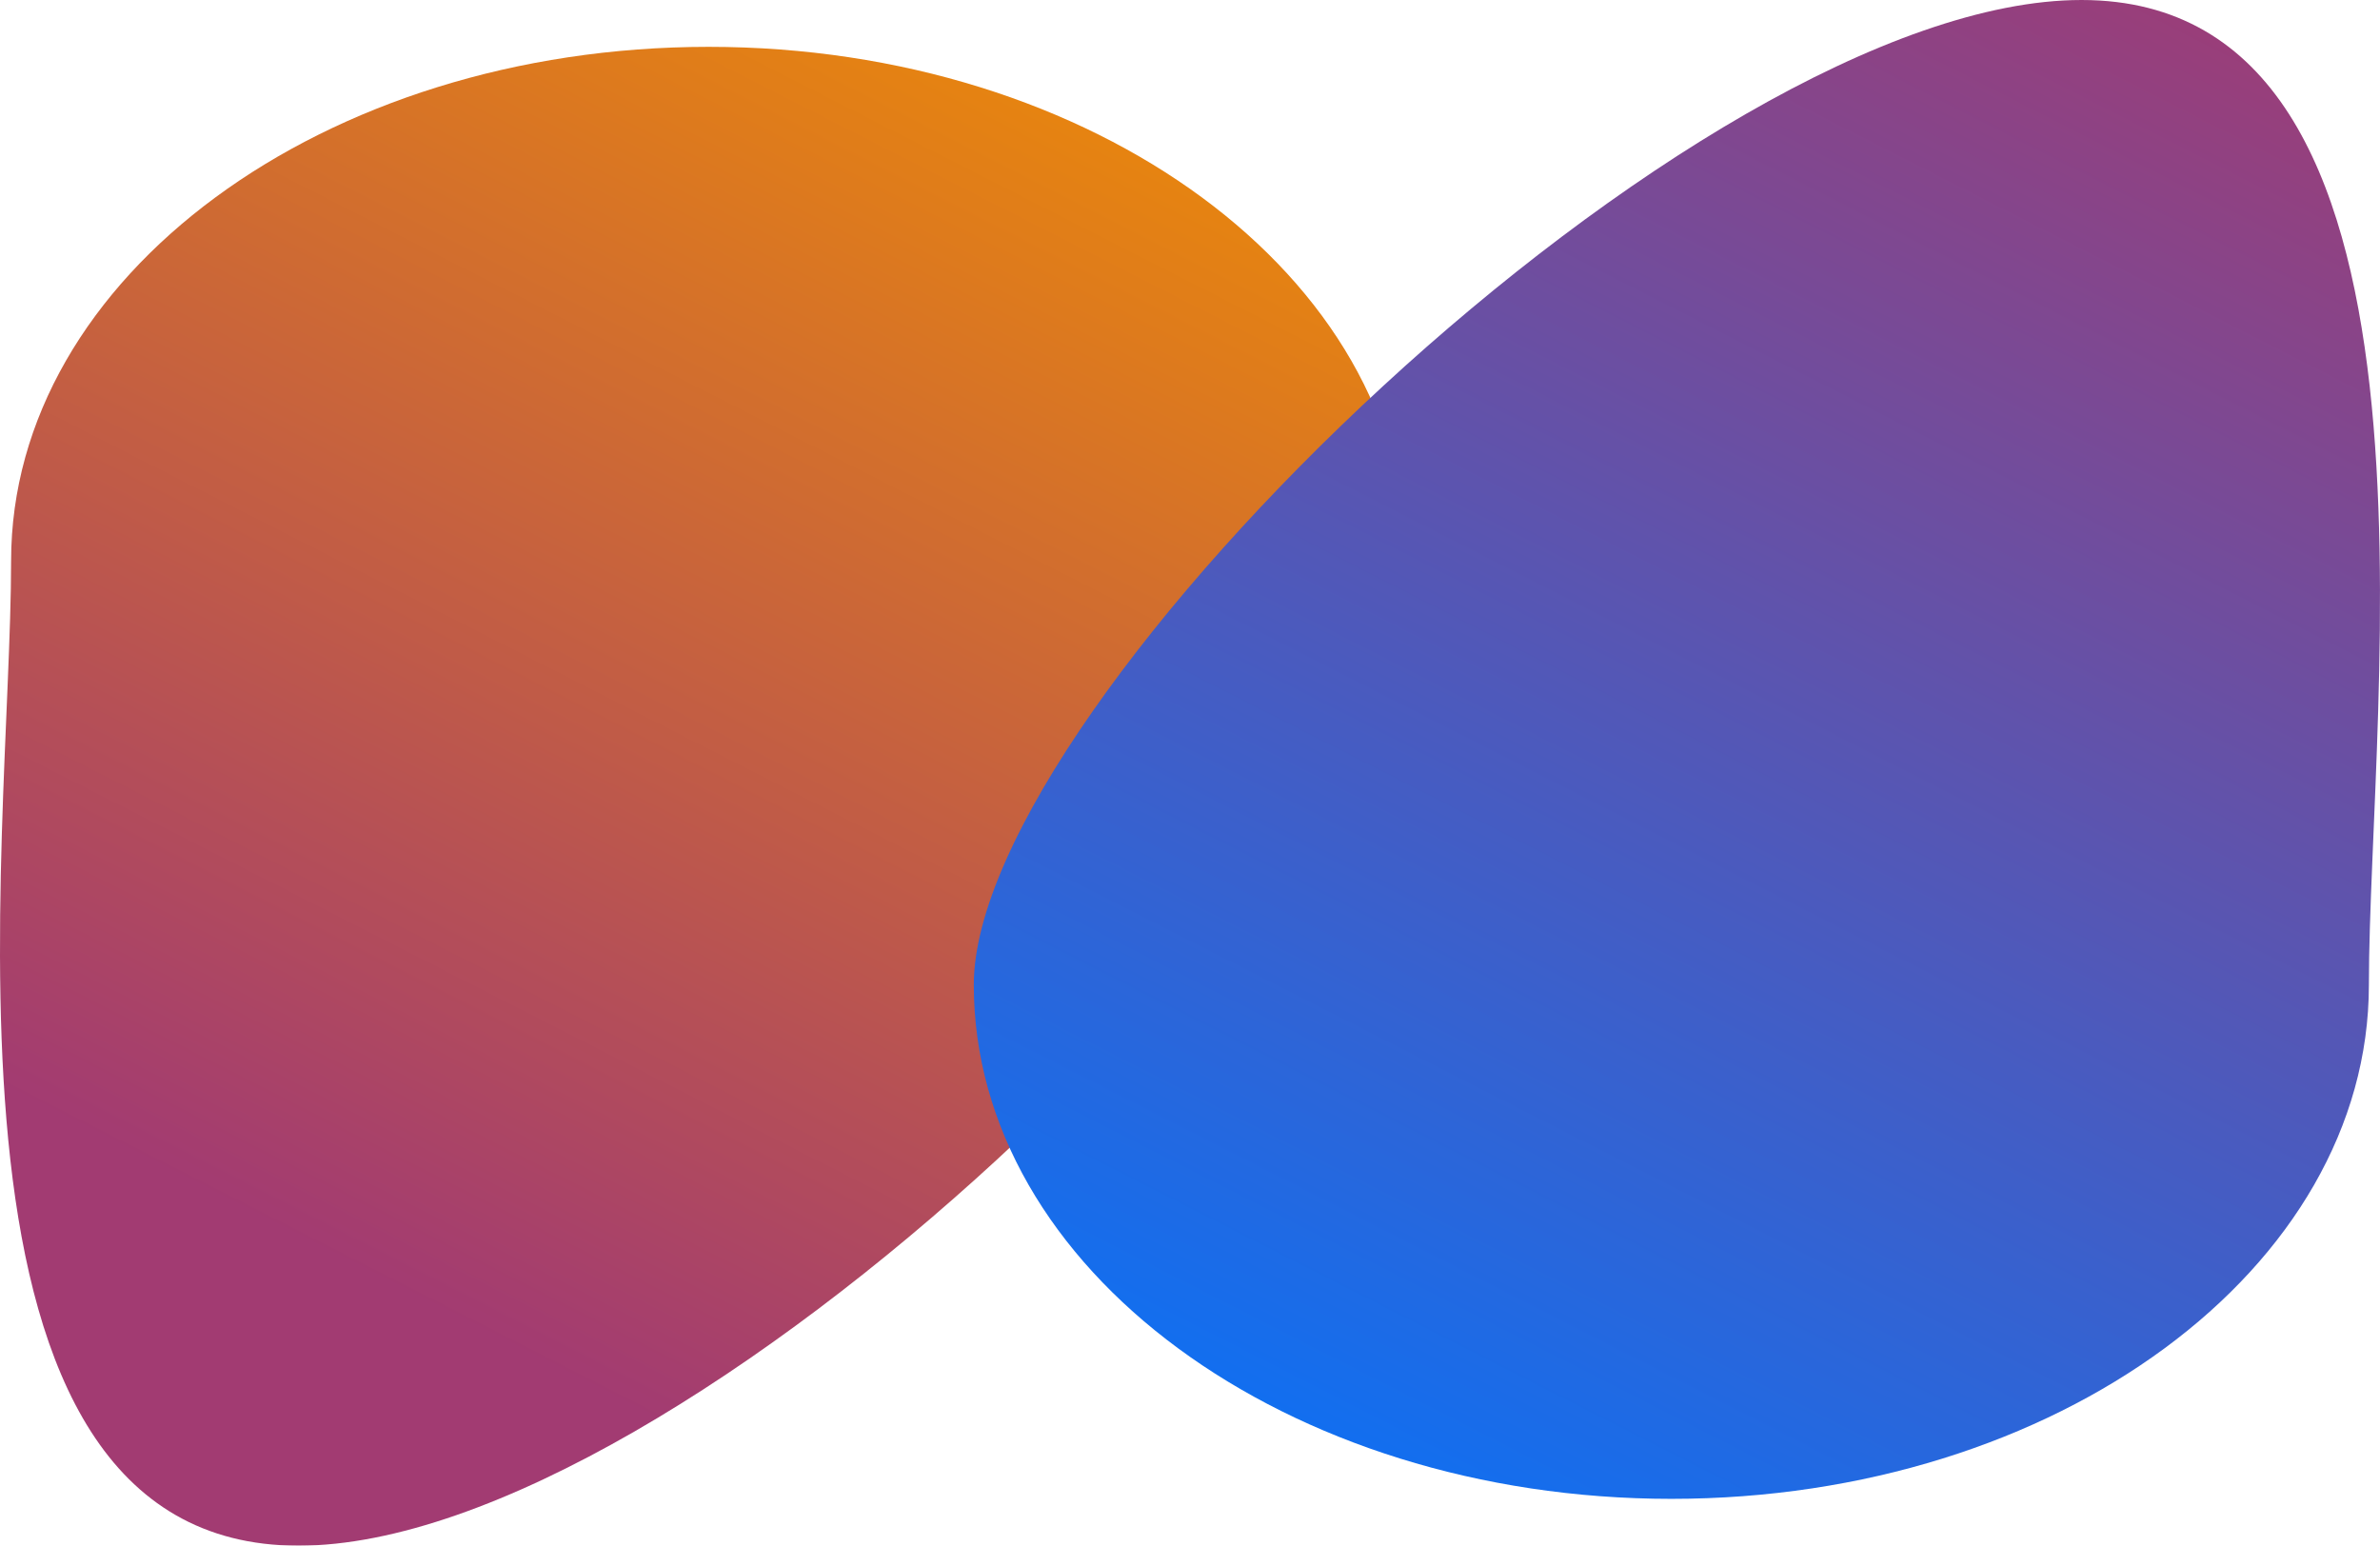 <svg width="1512" height="982" viewBox="0 0 1512 982" fill="none" xmlns="http://www.w3.org/2000/svg">
<g filter="url(#filter0_f_1_6)">
<path d="M893.353 356.315C893.353 536.668 434.377 982 189.632 982C-55.112 982 7.055 536.668 7.055 356.315C7.055 175.962 205.46 29.758 450.204 29.758C694.948 29.758 893.353 175.962 893.353 356.315Z" fill="url(#paint0_linear_1_6)"/>
</g>
<g filter="url(#filter1_f_1_6)">
<path d="M618.647 625.685C618.647 445.332 1077.62 0 1322.37 0C1567.11 0 1504.94 445.332 1504.94 625.685C1504.94 806.038 1306.54 952.242 1061.8 952.242C817.052 952.242 618.647 806.038 618.647 625.685Z" fill="url(#paint1_linear_1_6)"/>
</g>
<defs>
<filter id="filter0_f_1_6" x="-250" y="-220.242" width="1393.35" height="1452.24" filterUnits="userSpaceOnUse" color-interpolation-filters="sRGB">
<feFlood flood-opacity="0" result="BackgroundImageFix"/>
<feBlend mode="normal" in="SourceGraphic" in2="BackgroundImageFix" result="shape"/>
<feGaussianBlur stdDeviation="125" result="effect1_foregroundBlur_1_6"/>
</filter>
<filter id="filter1_f_1_6" x="368.647" y="-250" width="1393.35" height="1452.24" filterUnits="userSpaceOnUse" color-interpolation-filters="sRGB">
<feFlood flood-opacity="0" result="BackgroundImageFix"/>
<feBlend mode="normal" in="SourceGraphic" in2="BackgroundImageFix" result="shape"/>
<feGaussianBlur stdDeviation="125" result="effect1_foregroundBlur_1_6"/>
</filter>
<linearGradient id="paint0_linear_1_6" x1="893.388" y1="29.758" x2="324.127" y2="1147.13" gradientUnits="userSpaceOnUse">
<stop stop-color="#F18F01"/>
<stop offset="0.794" stop-color="#A23B72"/>
</linearGradient>
<linearGradient id="paint1_linear_1_6" x1="618.647" y1="952.242" x2="1187.91" y2="-165.131" gradientUnits="userSpaceOnUse">
<stop stop-color="#0075FF"/>
<stop offset="1" stop-color="#A23B72"/>
</linearGradient>
</defs>
</svg>
